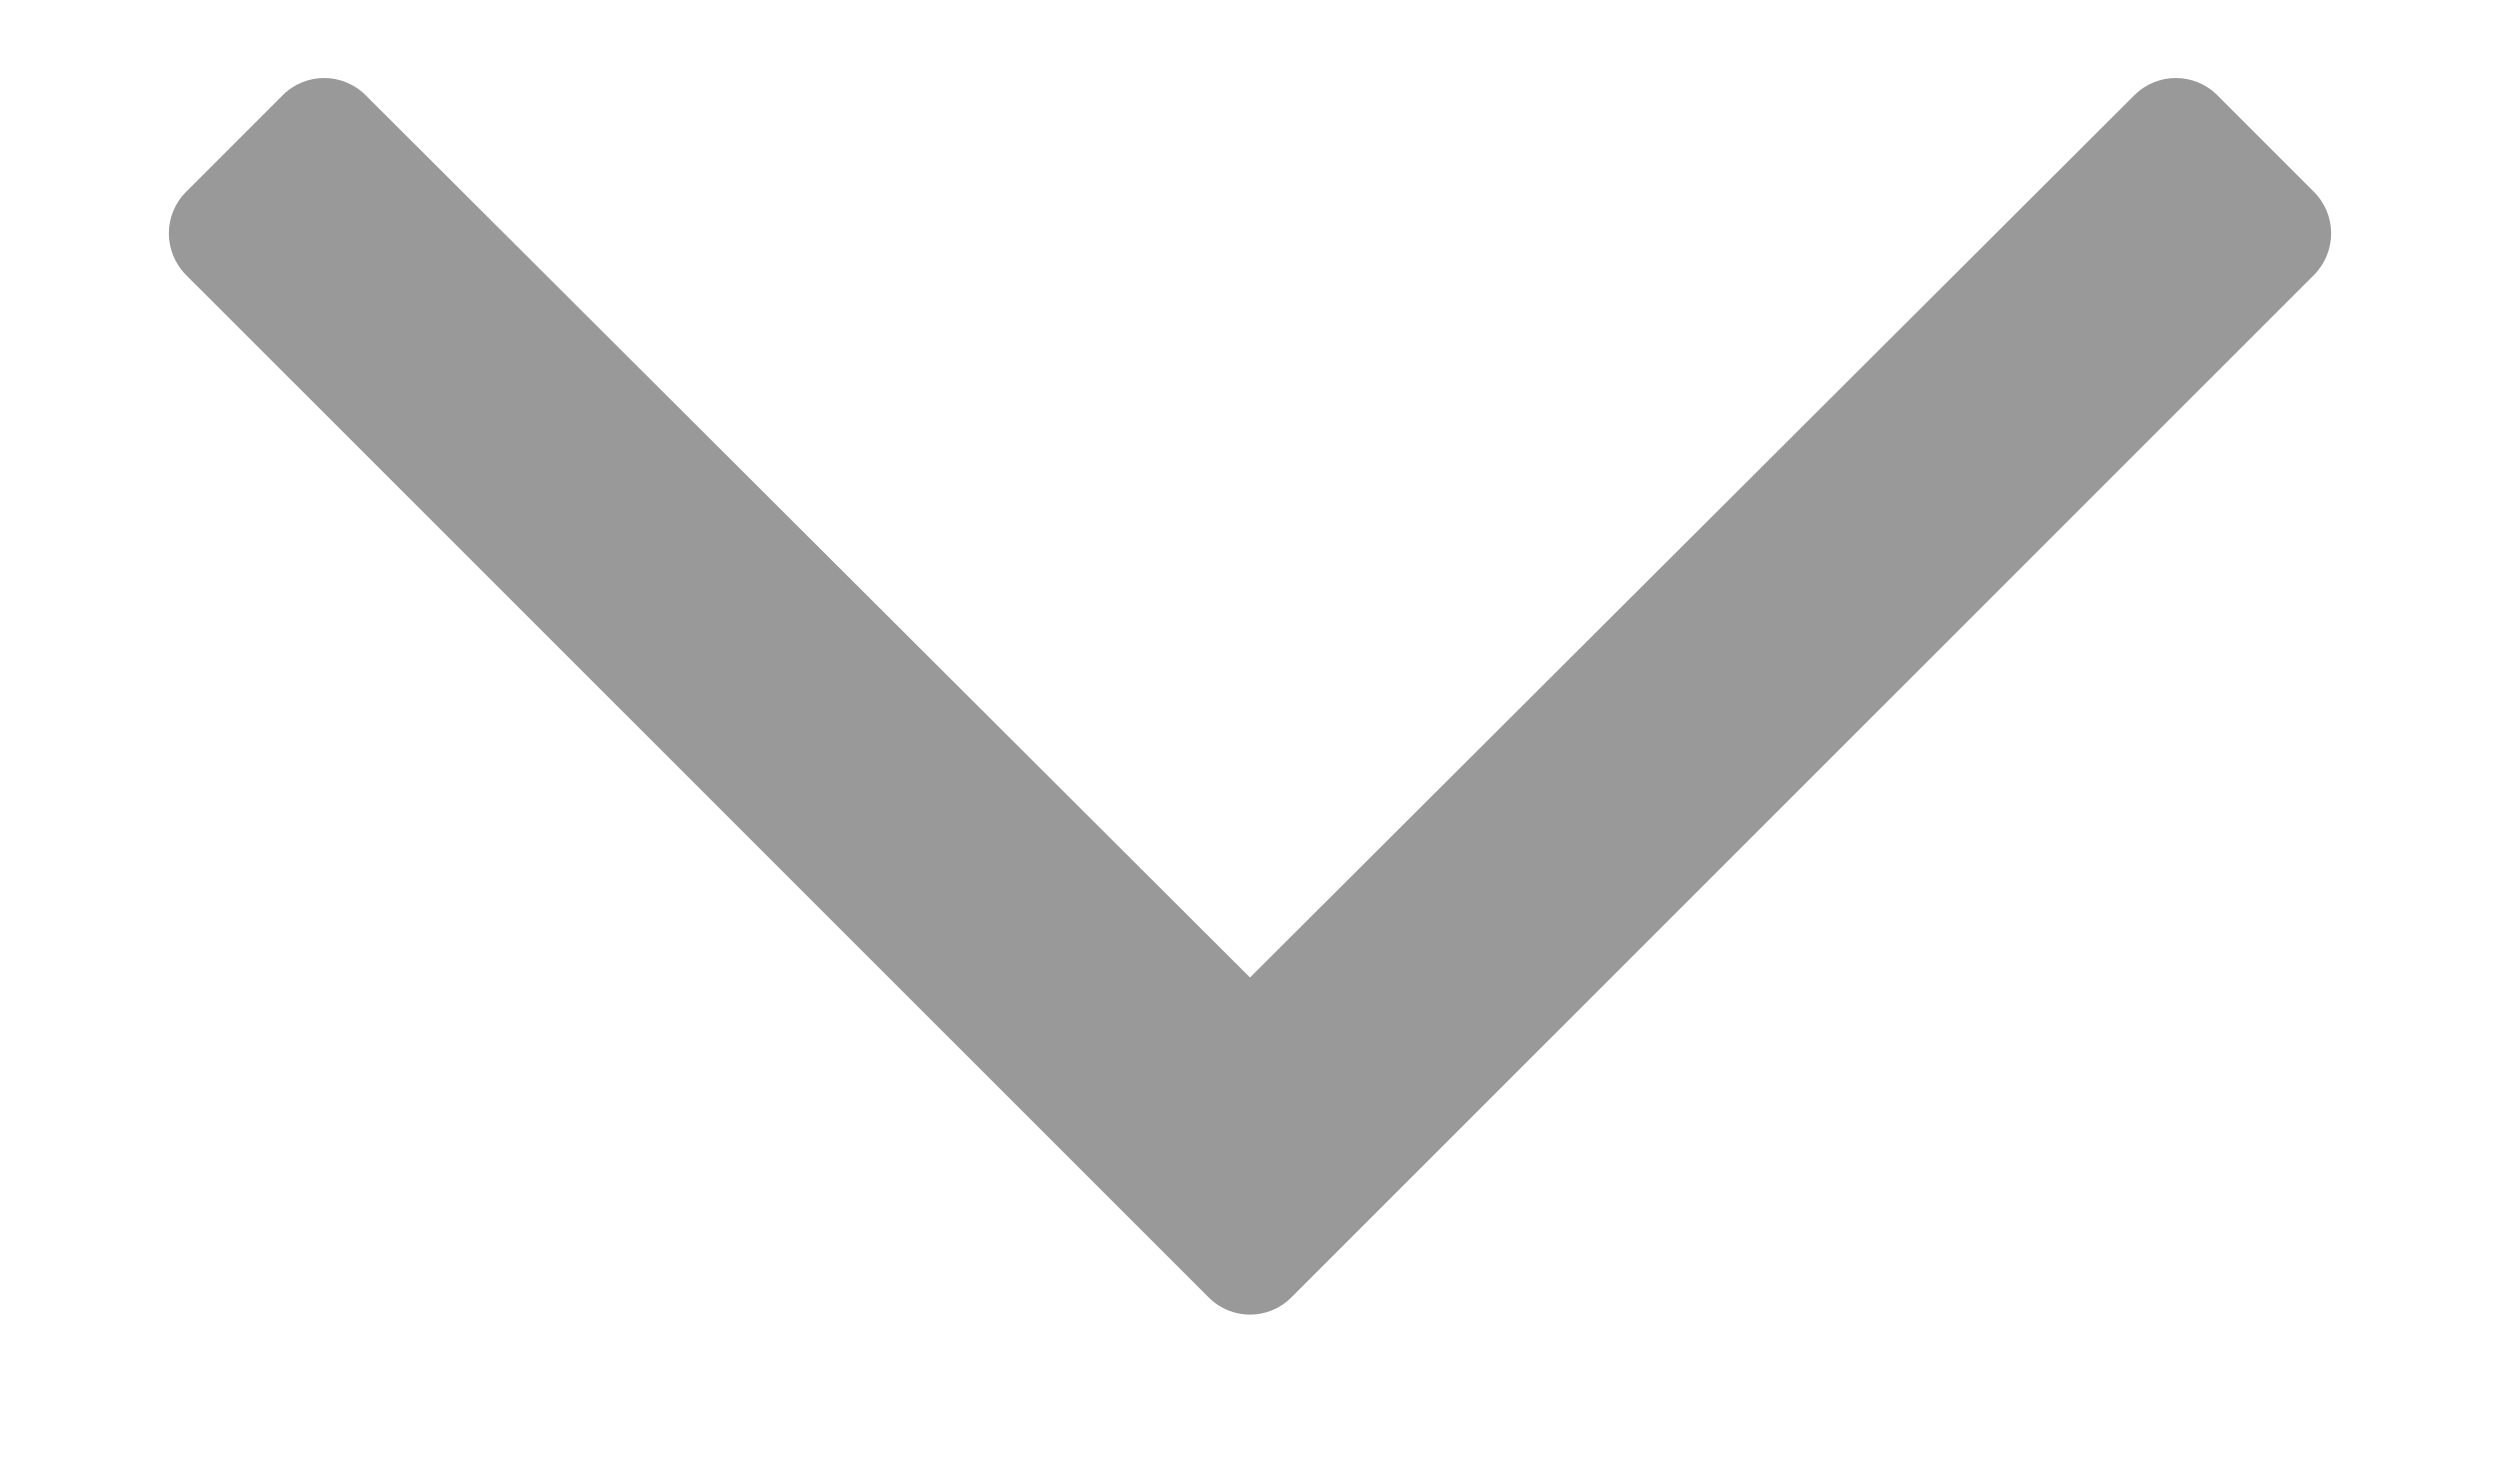 <svg width="12" height="7" viewBox="0 0 12 7" fill="none" xmlns="http://www.w3.org/2000/svg">
<path opacity="0.4" d="M11.107 0.921L10.643 0.457C10.533 0.347 10.355 0.347 10.245 0.457L6 4.692L1.755 0.457C1.645 0.347 1.467 0.347 1.357 0.457L0.893 0.921C0.783 1.031 0.783 1.209 0.893 1.32L5.801 6.227C5.911 6.338 6.089 6.338 6.199 6.227L11.107 1.32C11.217 1.209 11.217 1.031 11.107 0.921Z" fill="black"/>
</svg>
